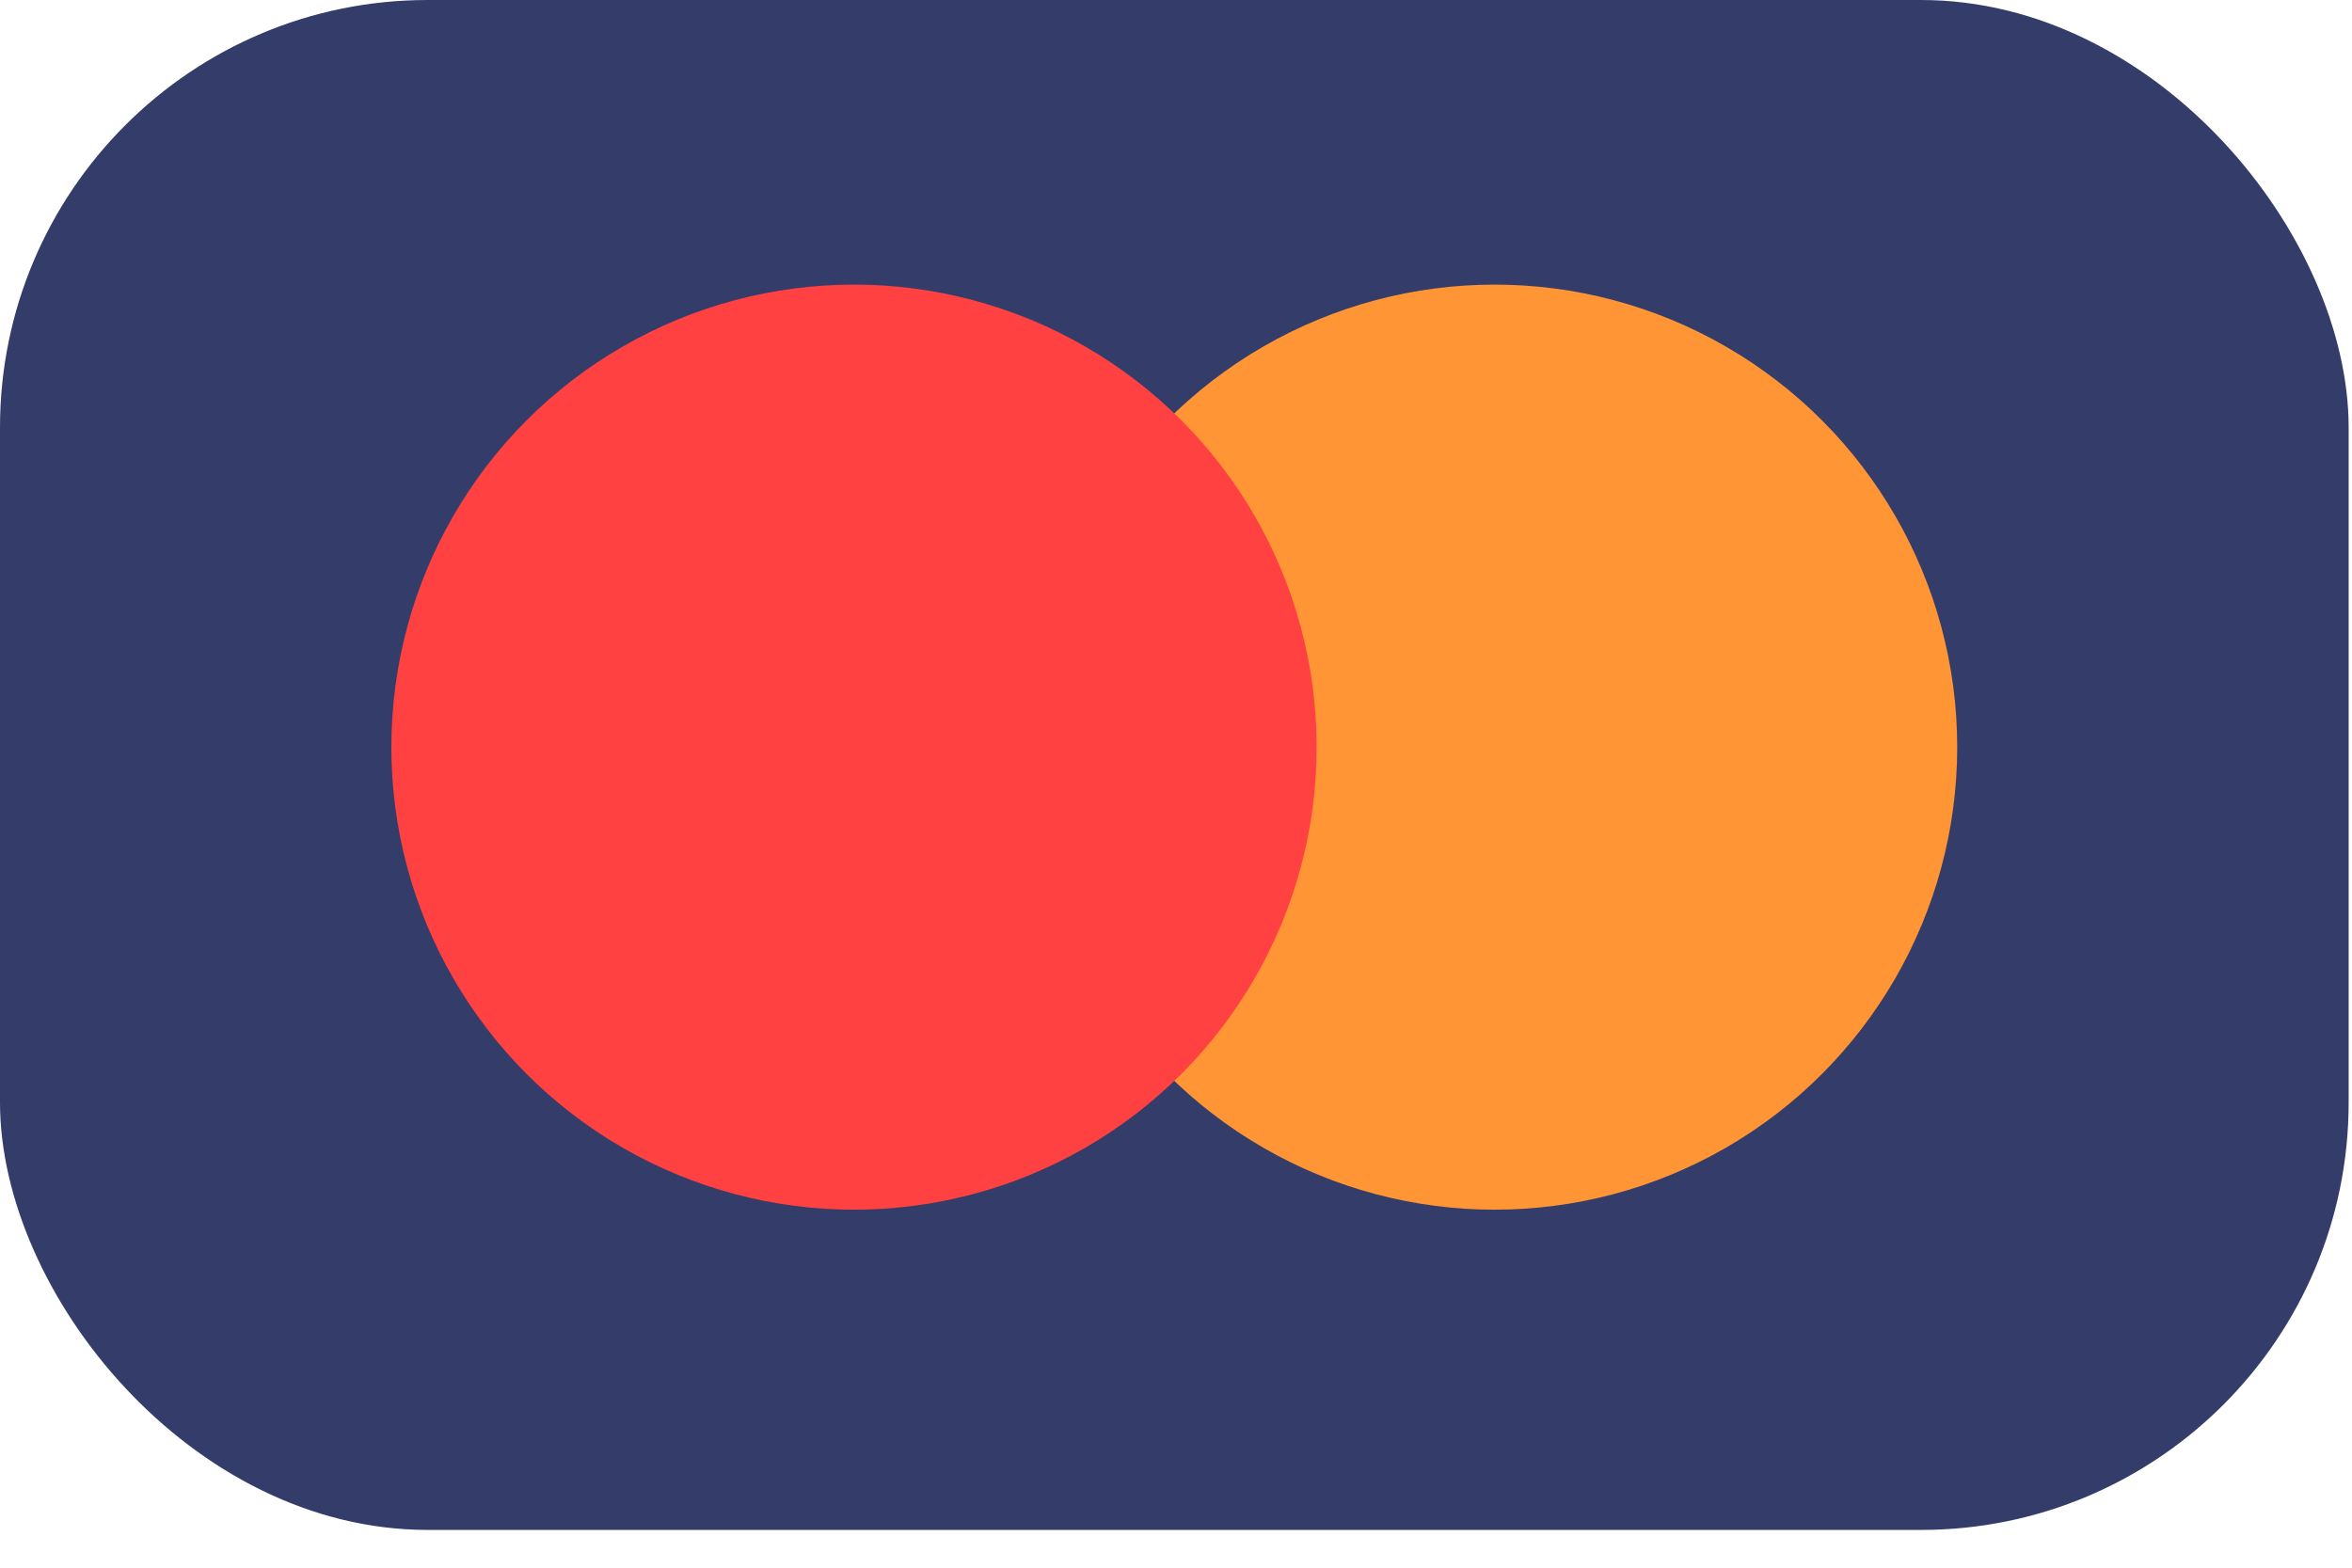 <svg width="33" height="22" viewBox="0 0 33 22" fill="none" xmlns="http://www.w3.org/2000/svg">
<rect width="32.953" height="21.47" rx="6" fill="#343C6A"/>
<circle cx="20.97" cy="10.485" r="6.491" fill="#FF9534"/>
<circle cx="11.982" cy="10.485" r="6.491" fill="#FF4141"/>
</svg>
